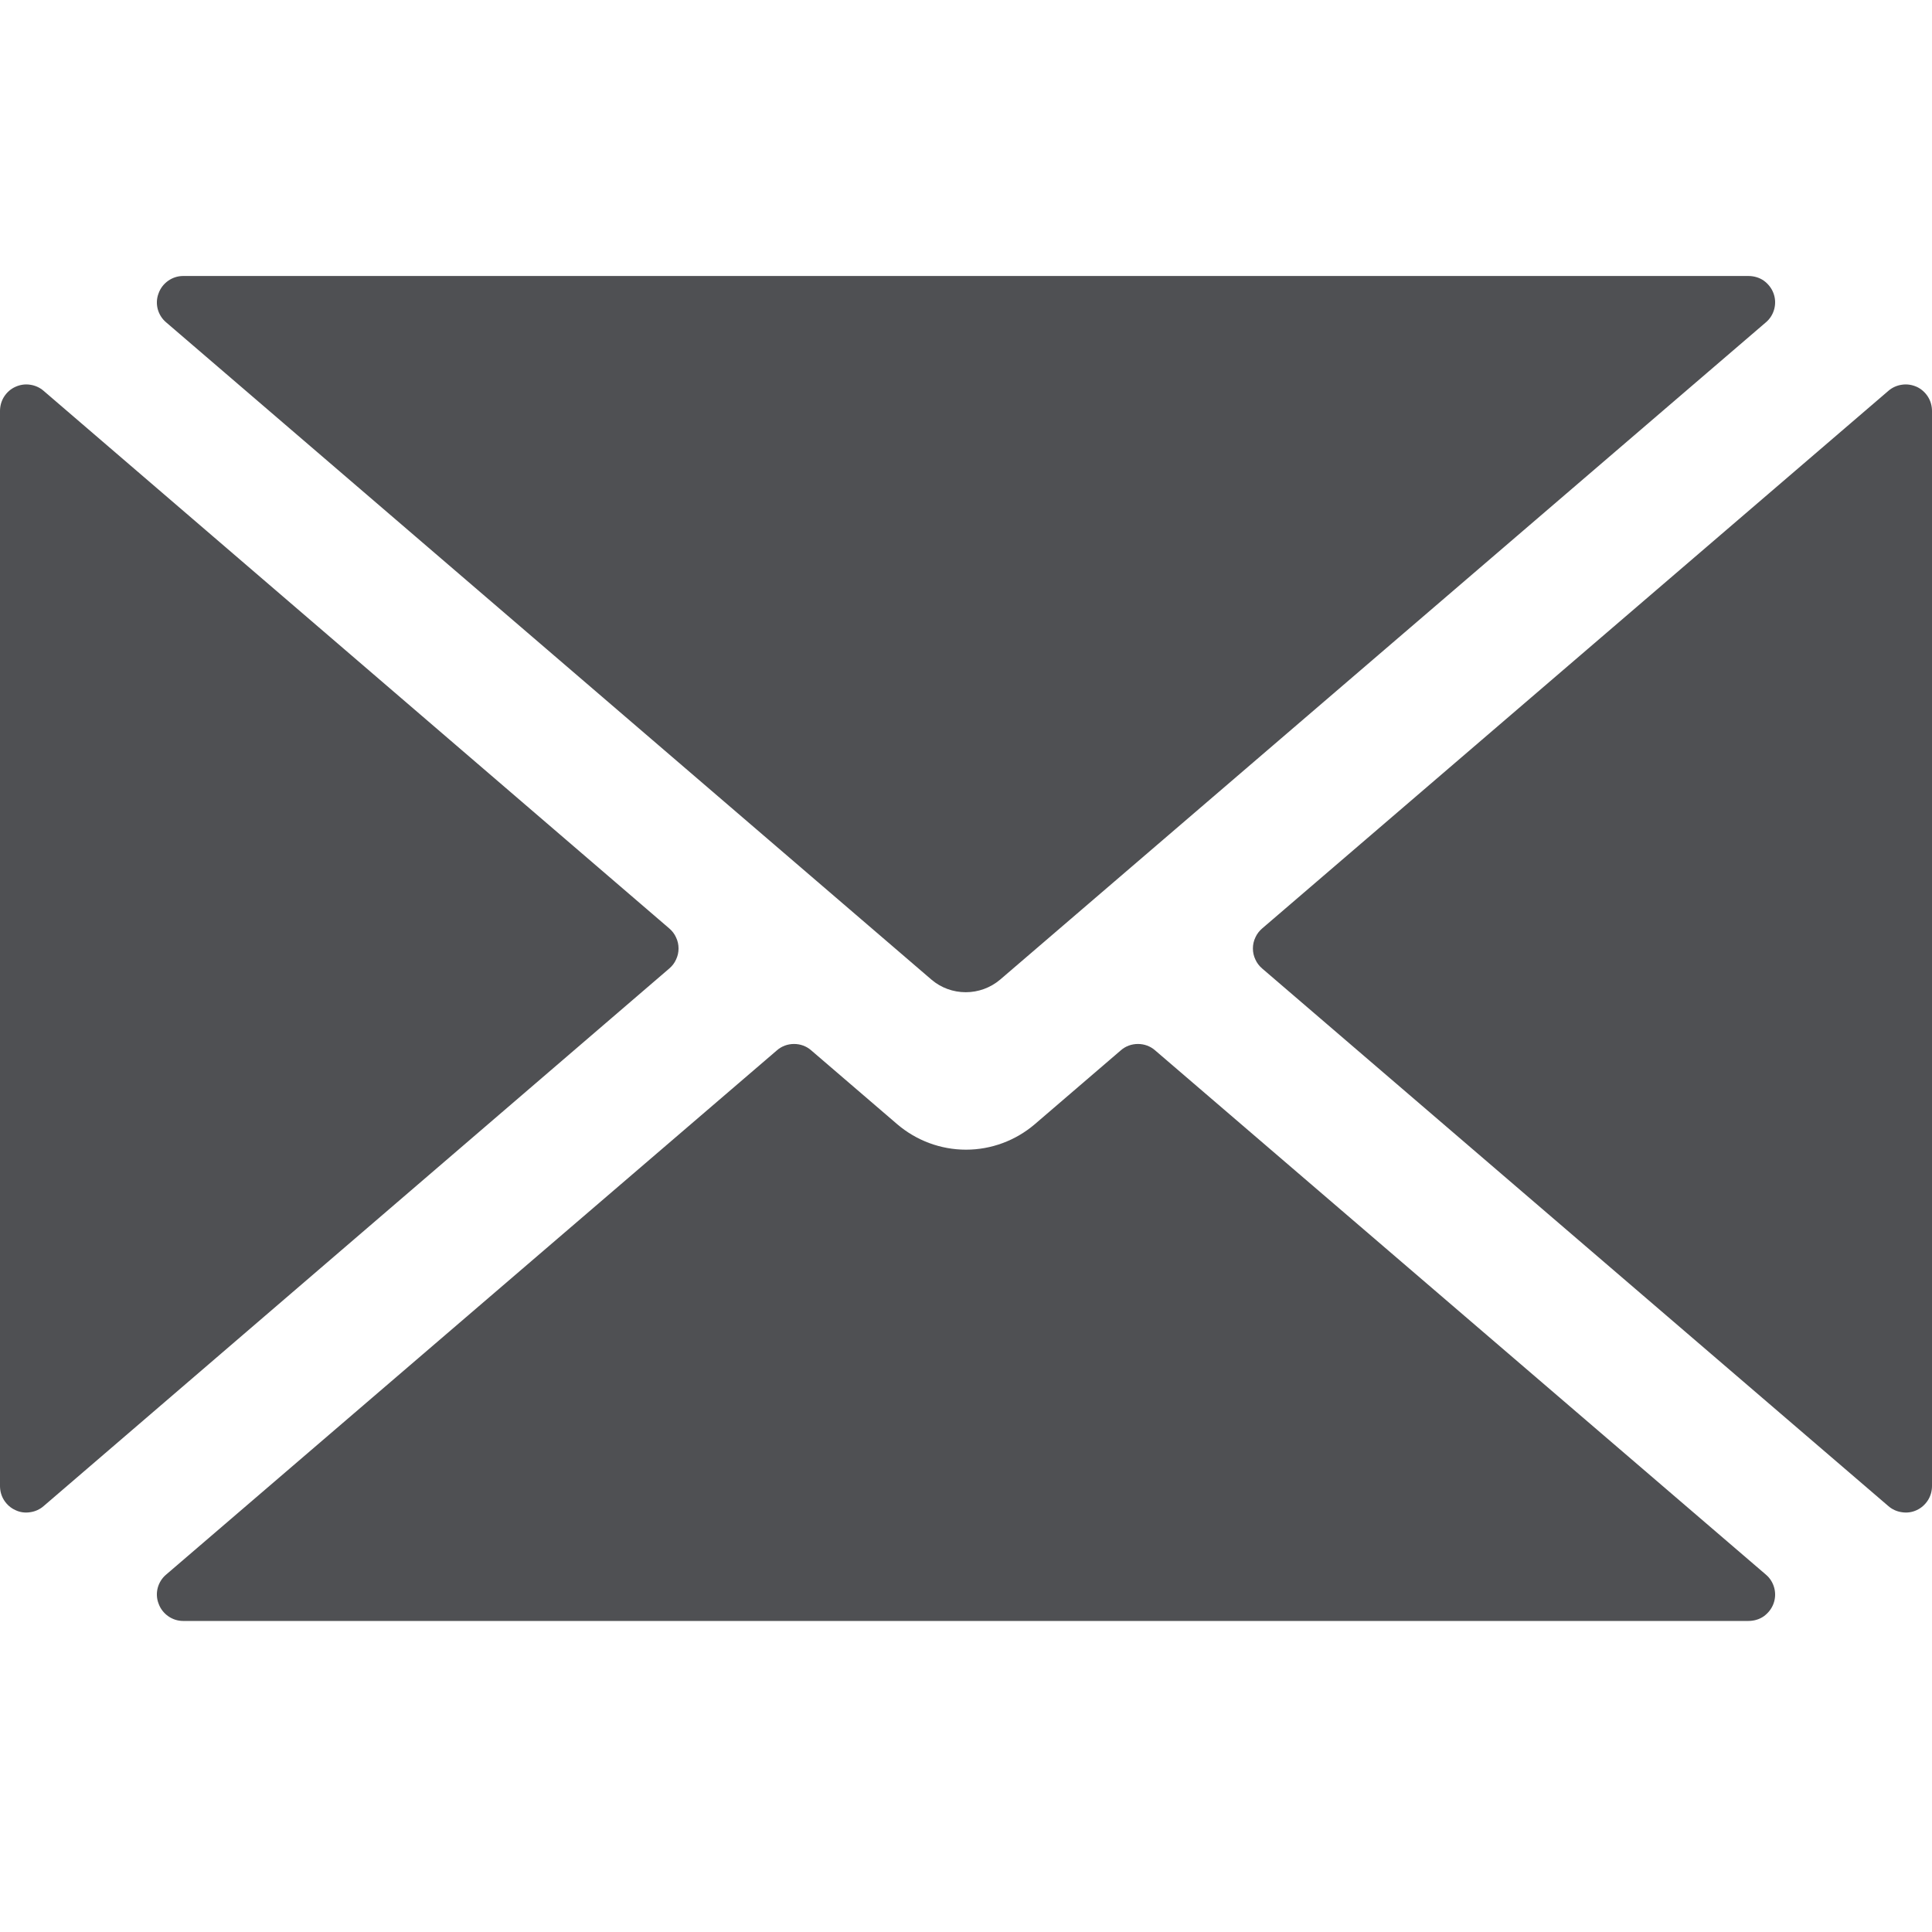 <svg width="14" height="14" viewBox="0 0 14 14" fill="#4F5053" xmlns="http://www.w3.org/2000/svg">
<g clip-path="url(#clip0)">
<path fill-rule="evenodd" clip-rule="evenodd" d="M1.326 2H12.67C12.709 2 12.748 2.011 12.78 2.033C12.812 2.056 12.837 2.087 12.851 2.124C12.865 2.161 12.867 2.201 12.857 2.239C12.847 2.277 12.826 2.311 12.796 2.336L7.247 7.099C7.177 7.158 7.089 7.19 6.998 7.19C6.907 7.19 6.819 7.158 6.75 7.099L1.204 2.336C1.174 2.311 1.153 2.277 1.143 2.24C1.133 2.202 1.135 2.162 1.149 2.126C1.162 2.089 1.186 2.058 1.218 2.035C1.249 2.013 1.287 2 1.326 2ZM0.317 2.833L4.85 6.728C4.871 6.746 4.888 6.768 4.899 6.793C4.911 6.818 4.917 6.845 4.917 6.873C4.917 6.901 4.911 6.928 4.899 6.953C4.888 6.978 4.871 7 4.85 7.018L0.317 10.913C0.29 10.937 0.255 10.953 0.219 10.958C0.182 10.964 0.145 10.959 0.112 10.943C0.078 10.928 0.05 10.903 0.03 10.872C0.01 10.841 -0 10.805 7.34894e-06 10.768V2.978C-0 2.942 0.01 2.905 0.03 2.874C0.05 2.843 0.078 2.818 0.112 2.803C0.145 2.788 0.182 2.782 0.219 2.788C0.255 2.793 0.29 2.809 0.317 2.833ZM8.246 7.565C8.292 7.565 8.336 7.581 8.37 7.611L12.796 11.41C12.826 11.435 12.847 11.469 12.857 11.507C12.867 11.545 12.865 11.585 12.851 11.622C12.837 11.659 12.812 11.69 12.78 11.713C12.748 11.735 12.709 11.746 12.67 11.746H1.326C1.287 11.746 1.249 11.733 1.218 11.711C1.186 11.688 1.162 11.657 1.149 11.62C1.135 11.584 1.133 11.544 1.143 11.506C1.153 11.469 1.174 11.435 1.204 11.41L5.63 7.611C5.664 7.581 5.708 7.565 5.754 7.565C5.8 7.565 5.844 7.581 5.878 7.611L6.501 8.146C6.64 8.265 6.817 8.331 7 8.331C7.183 8.331 7.36 8.265 7.499 8.146L8.122 7.611C8.156 7.581 8.2 7.565 8.246 7.565ZM9.146 6.728L13.683 2.833C13.71 2.809 13.745 2.793 13.781 2.788C13.818 2.782 13.855 2.788 13.889 2.803C13.922 2.818 13.95 2.843 13.97 2.874C13.99 2.905 14 2.942 14 2.978V10.768C14 10.805 13.99 10.841 13.97 10.872C13.95 10.903 13.922 10.928 13.889 10.943C13.855 10.959 13.818 10.964 13.781 10.958C13.745 10.953 13.71 10.937 13.683 10.913L9.146 7.018C9.125 7 9.108 6.978 9.097 6.953C9.085 6.928 9.079 6.901 9.079 6.873C9.079 6.845 9.085 6.818 9.097 6.793C9.108 6.768 9.125 6.746 9.146 6.728Z" />
</g>
<defs>
<clipPath>
<rect width="14" height="14" fill="white"/>
</clipPath>
</defs>
</svg>
